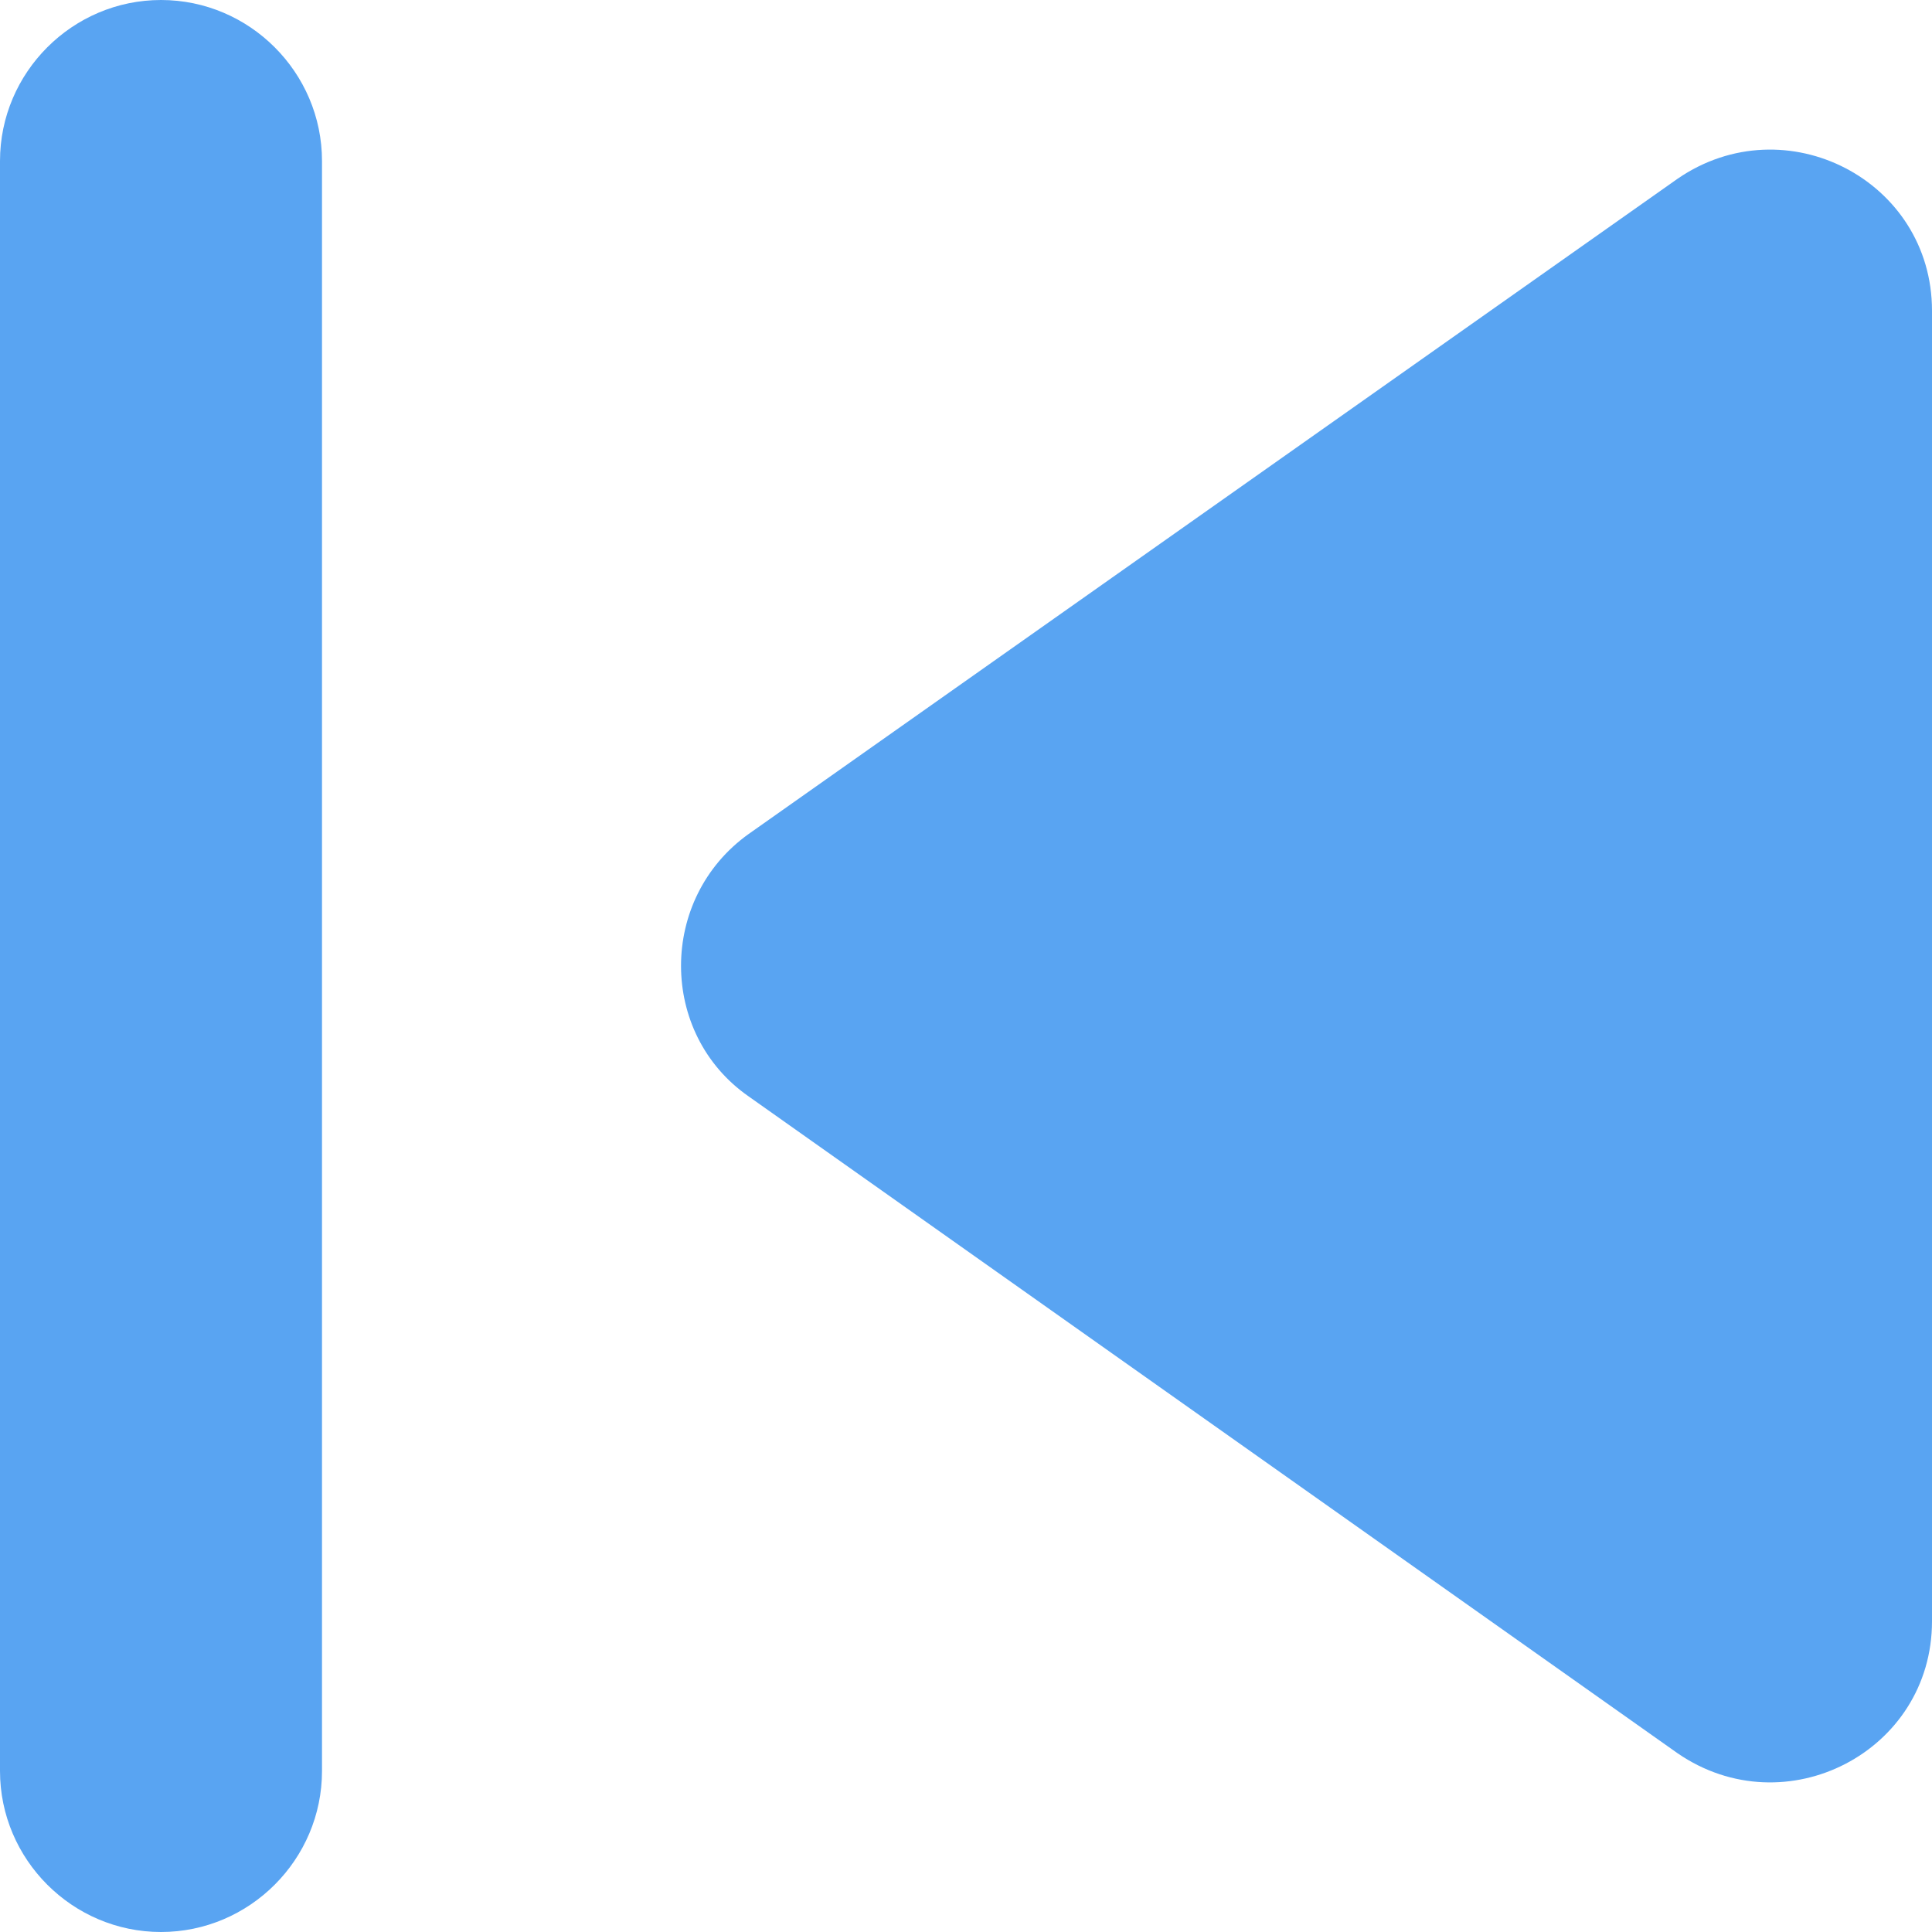 <svg width="30" height="30" viewBox="0 0 30 30" fill="none" xmlns="http://www.w3.org/2000/svg">
<path d="M26.05 2.775L11.625 12.95C10.225 13.95 10.225 16.05 11.625 17.025L26.05 27.225C27.725 28.375 30 27.2 30 25.175L30 4.825C30 2.8 27.725 1.625 26.05 2.775ZM5 27.5L5 2.5C5 1.125 3.875 2.28392e-06 2.5 2.40413e-06C1.125 2.52433e-06 -2.52433e-06 1.125 -2.40413e-06 2.5L-2.18557e-07 27.5C-9.83506e-08 28.875 1.125 30 2.5 30C3.875 30 5 28.875 5 27.5Z" fill="#59A4F2"/>
</svg>
